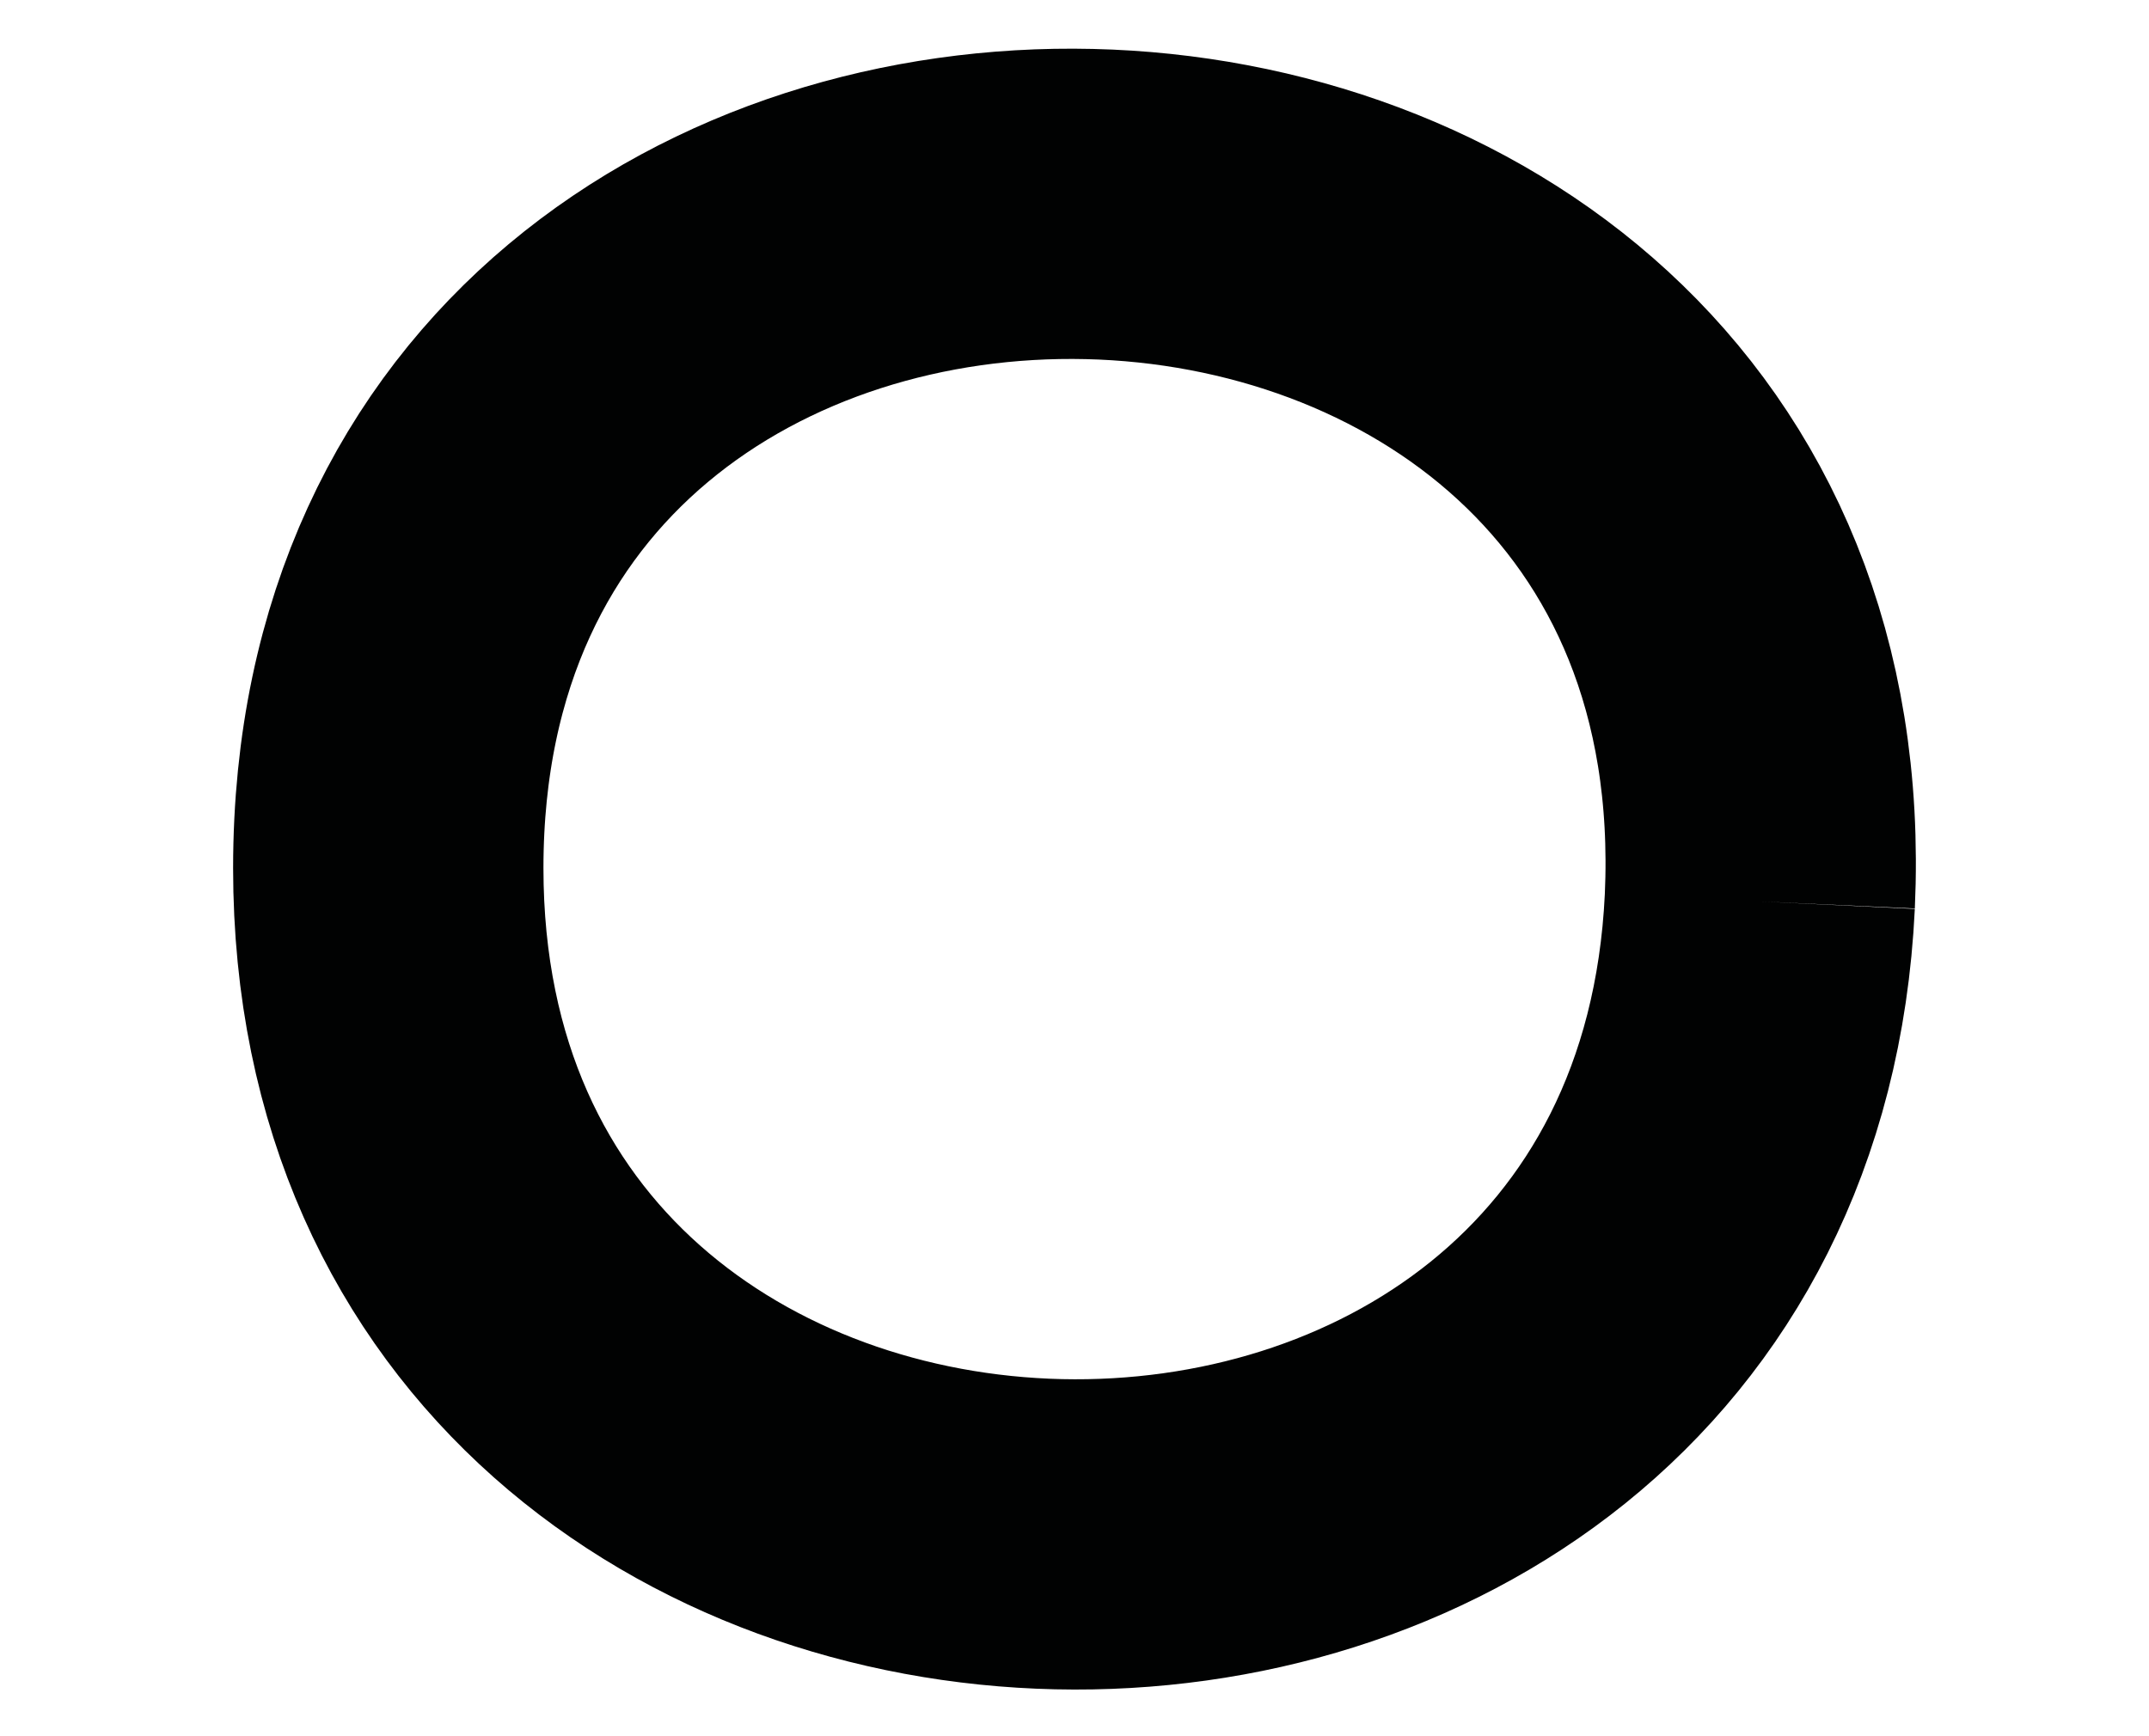 <?xml version="1.0" encoding="utf-8"?>
<!-- Generator: Adobe Illustrator 15.1.0, SVG Export Plug-In . SVG Version: 6.00 Build 0)  -->
<!DOCTYPE svg PUBLIC "-//W3C//DTD SVG 1.1//EN" "http://www.w3.org/Graphics/SVG/1.1/DTD/svg11.dtd">
<svg version="1.1" id="Calque_1" xmlns="http://www.w3.org/2000/svg" xmlns:xlink="http://www.w3.org/1999/xlink" x="0px" y="0px"
	 width="33.557px" height="27.118px" viewBox="0 0 33.557 27.118" enable-background="new 0 0 33.557 27.118" xml:space="preserve">
<path fill="none" stroke="#010202" stroke-width="4.846" stroke-miterlimit="10" d="M27.48,14.08
	C26.834,27.555,6.063,27.132,6.063,13.559C6.063-0.604,28.122-0.111,27.48,14.08"/>
</svg>
